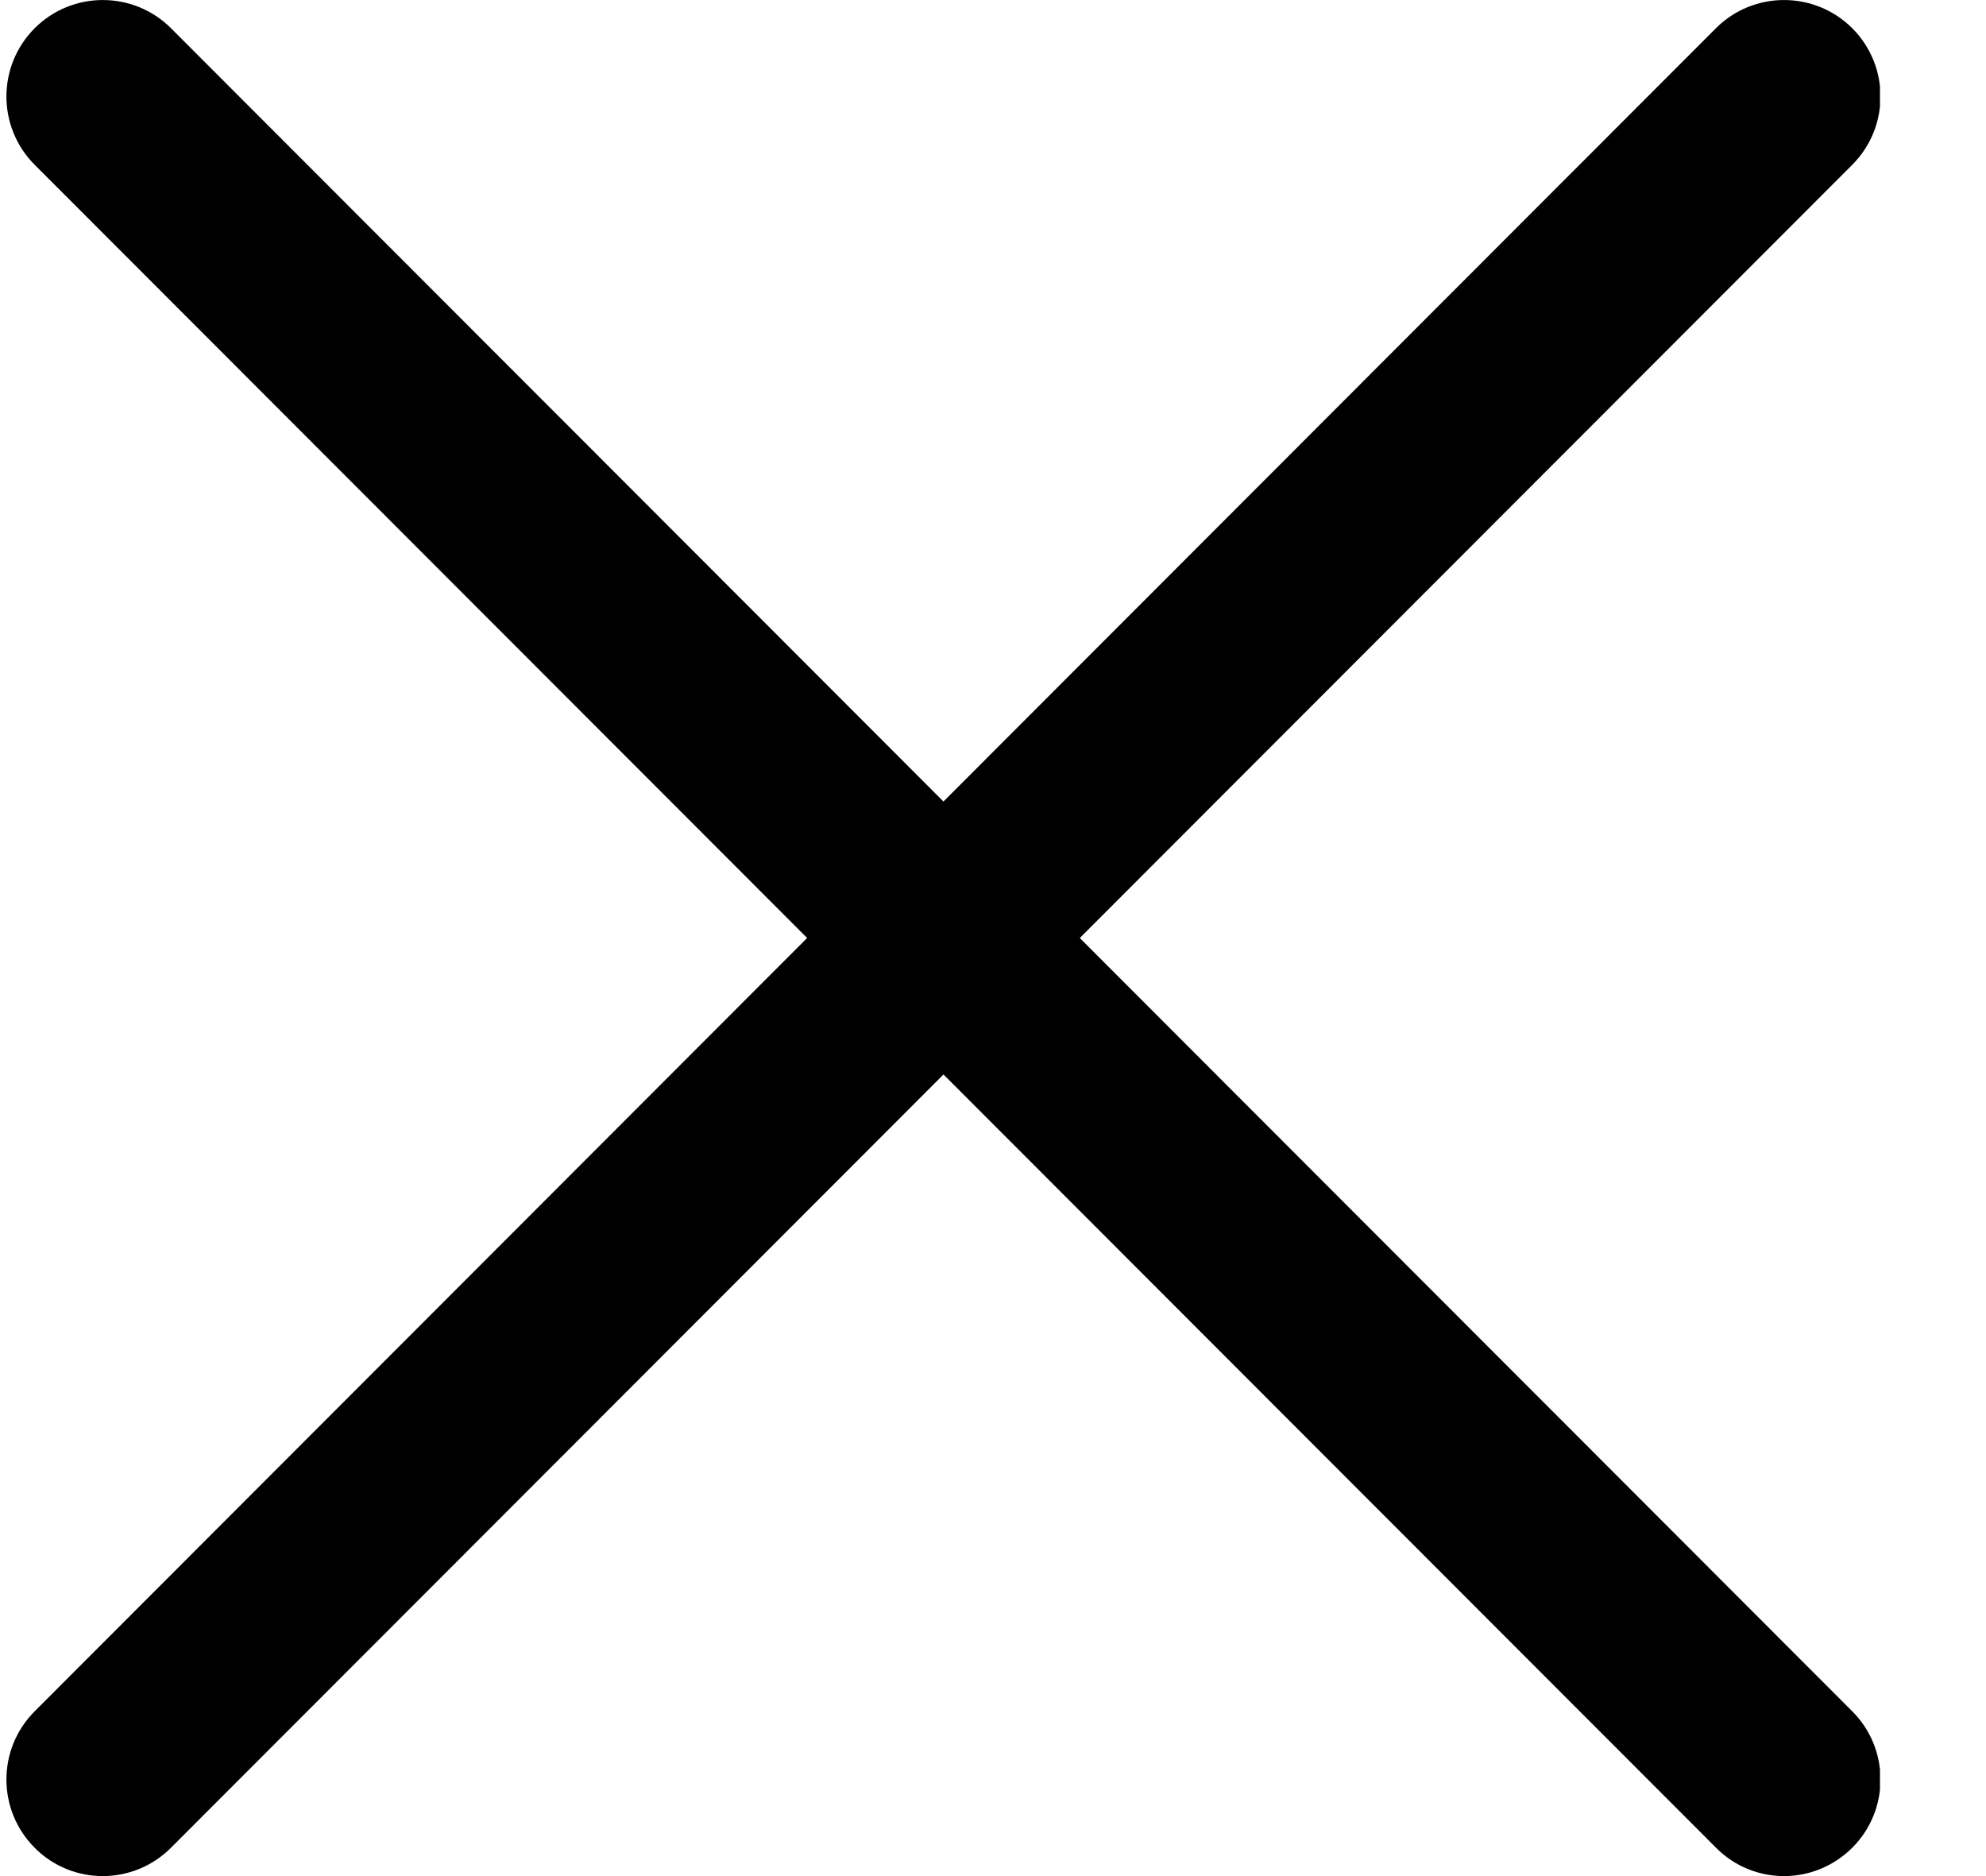 <svg width="18" height="17" viewBox="0 0 18 17" fill="none" xmlns="http://www.w3.org/2000/svg">
<g clip-path="url(#clip0)">
<path d="M0.931 17C0.708 17 0.484 16.915 0.314 16.743C-0.027 16.402 -0.027 15.848 0.314 15.507L15.552 0.256C15.893 -0.085 16.446 -0.085 16.788 0.256C17.129 0.598 17.129 1.151 16.788 1.493L1.55 16.743C1.379 16.914 1.155 17 0.931 17V17Z" fill="black"/>
<path d="M16.17 17C15.947 17 15.723 16.915 15.553 16.743L0.314 1.493C-0.027 1.151 -0.027 0.598 0.314 0.256C0.655 -0.085 1.208 -0.085 1.55 0.256L16.788 15.507C17.129 15.848 17.129 16.402 16.788 16.743C16.616 16.914 16.393 17 16.17 17Z" fill="black"/>
</g>
<defs>
<clipPath id="clip0">
<rect width="16.986" height="17" fill="white" transform="translate(0.053)"/>
</clipPath>
</defs>
</svg>
